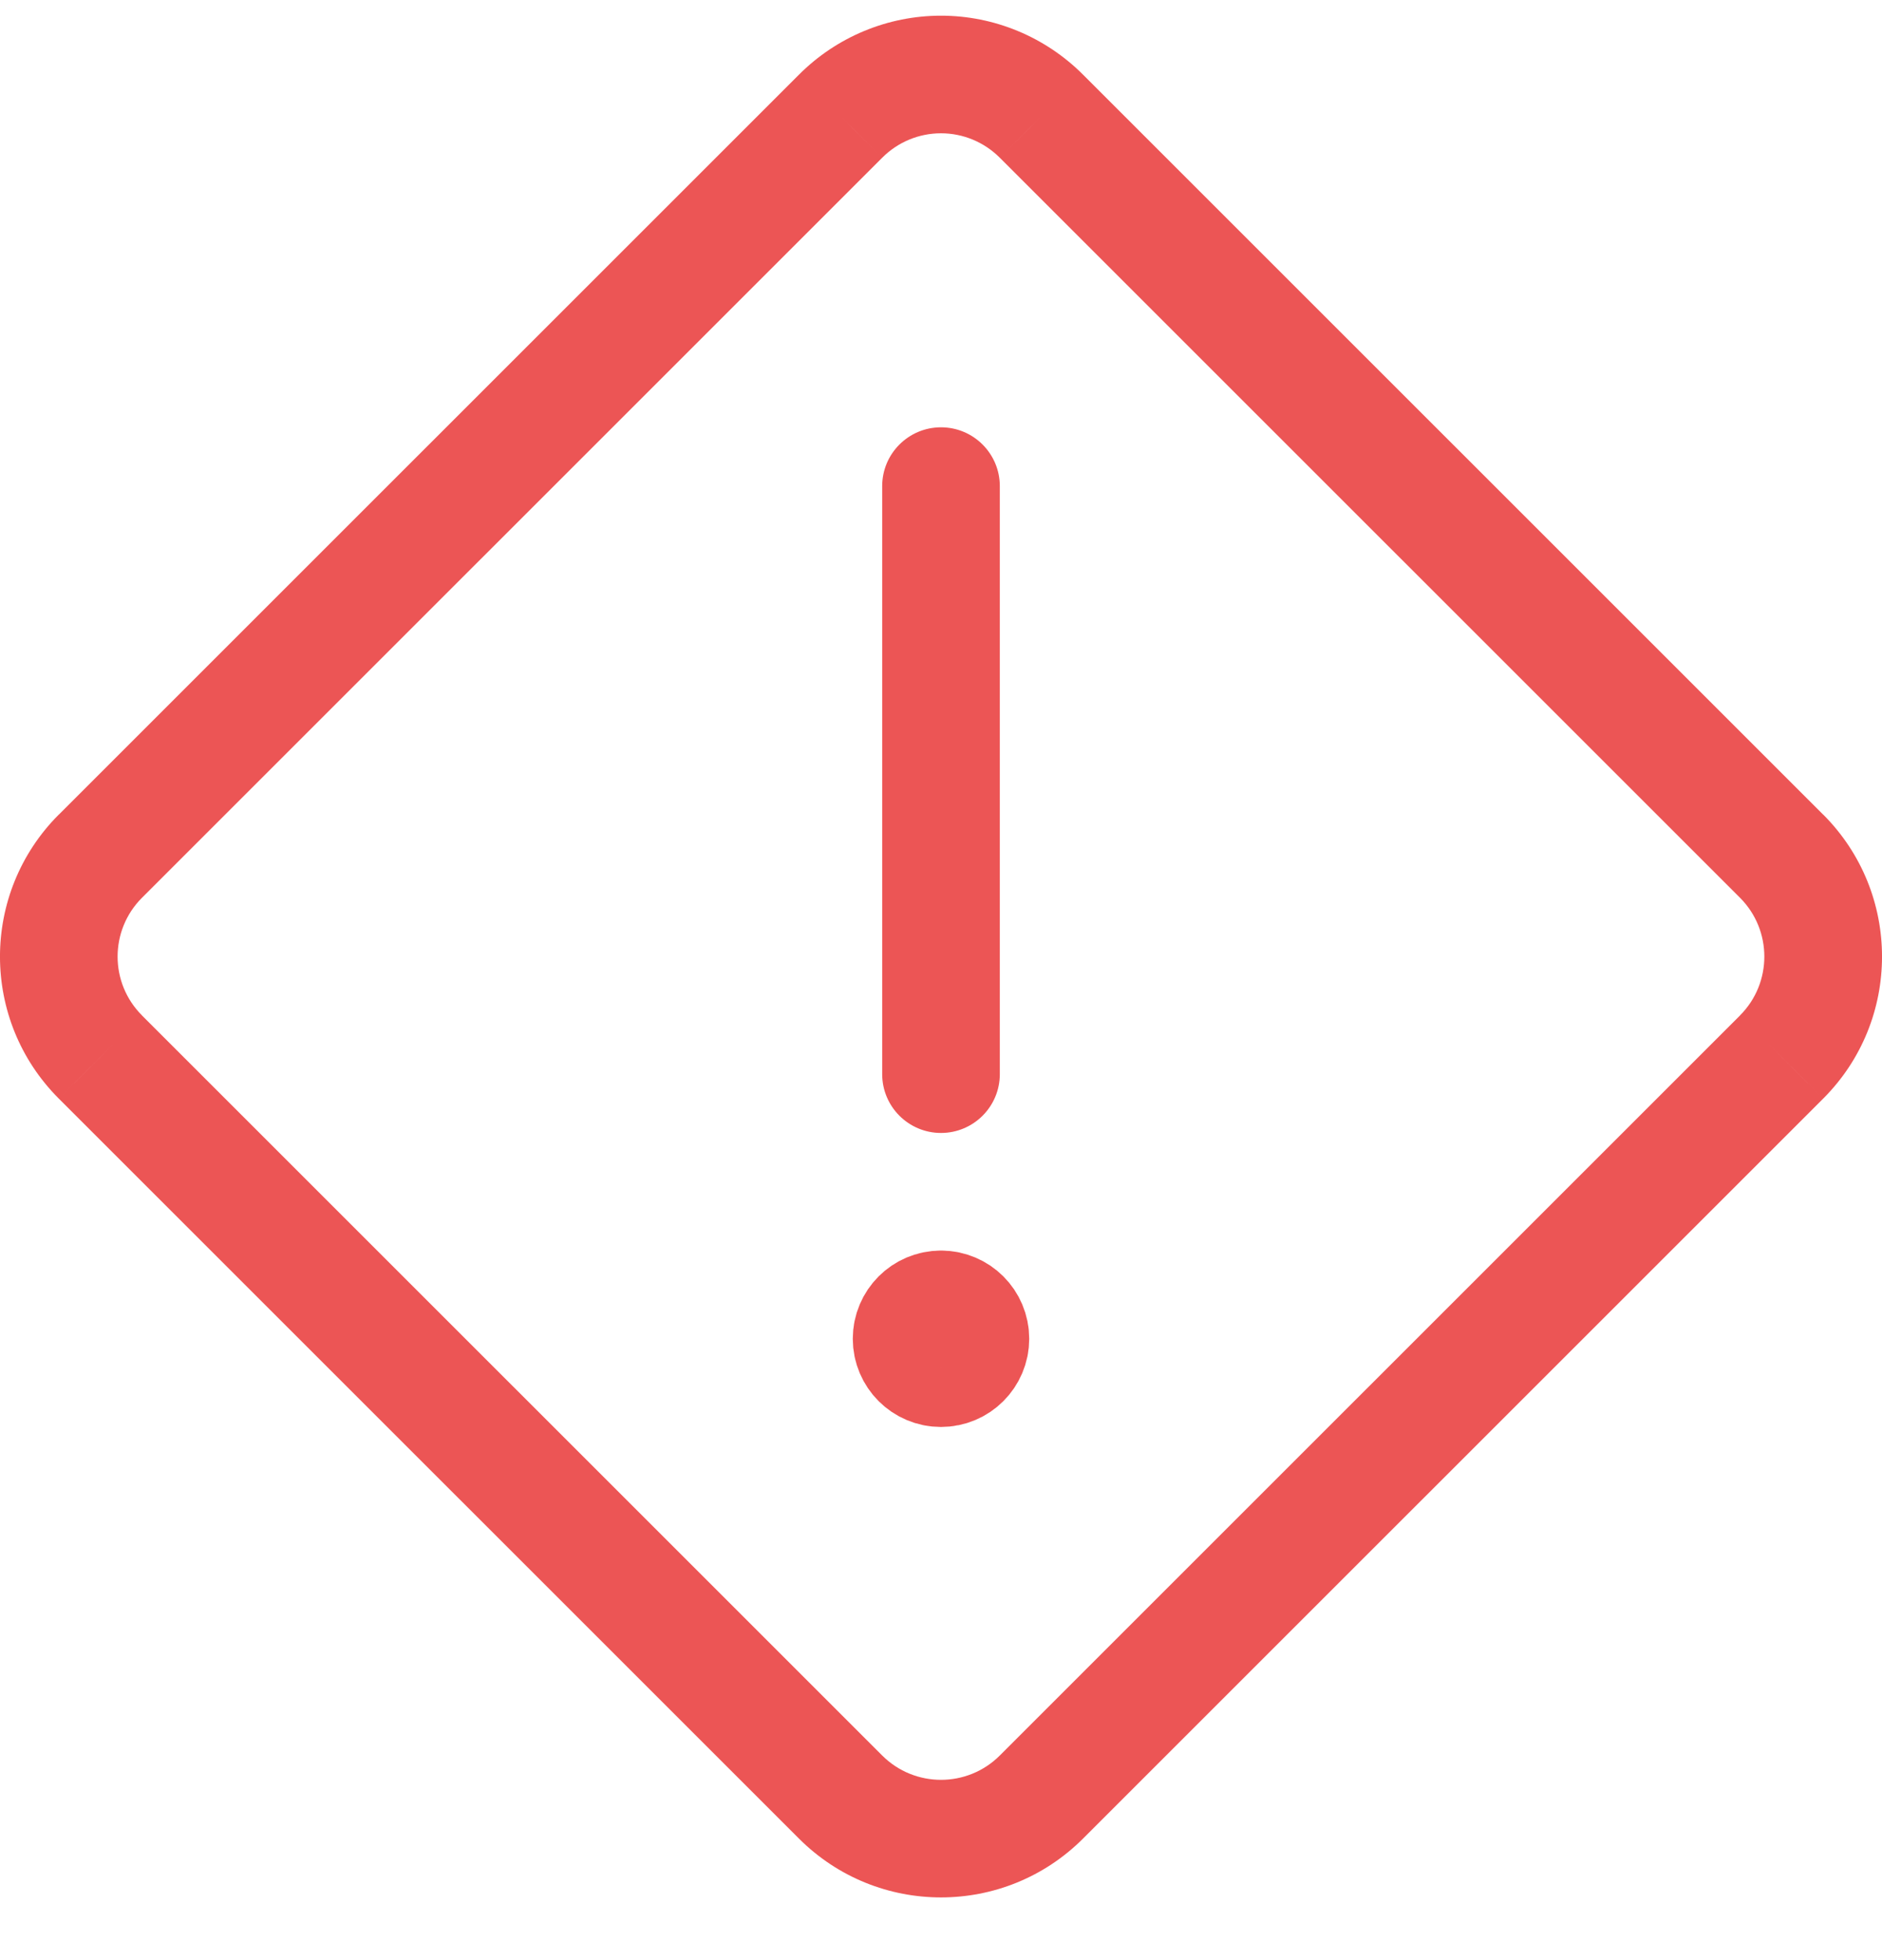 <svg width="24" height="25" viewBox="0 0 24 25" fill="none"
  xmlns="http://www.w3.org/2000/svg">
  <path class="warning-icon-svg" d="M1.28 13.481L0.749 14.011L0.75 14.012L1.28 13.481ZM1.28 10.92L0.75 10.39L0.749 10.39L1.28 10.92ZM10.72 1.481L11.25 2.012L11.251 2.011L10.72 1.481ZM13.28 1.481L12.749 2.011L12.75 2.012L13.28 1.481ZM22.72 10.92L23.251 10.39L23.25 10.39L22.72 10.92ZM22.72 13.481L23.25 14.012L23.251 14.011L22.72 13.481ZM13.28 22.92L13.81 23.451L13.81 23.451L13.28 22.92ZM10.72 22.92L10.19 23.451L10.19 23.451L10.72 22.92ZM1.811 12.951C1.396 12.537 1.396 11.865 1.811 11.45L0.749 10.39C-0.25 11.391 -0.25 13.011 0.749 14.011L1.811 12.951ZM1.81 11.451L11.25 2.012L10.19 0.951L0.75 10.39L1.81 11.451ZM11.251 2.011C11.449 1.812 11.719 1.7 12 1.7V0.2C11.32 0.2 10.669 0.471 10.189 0.952L11.251 2.011ZM12 1.7C12.281 1.7 12.55 1.812 12.749 2.011L13.811 0.952C13.331 0.471 12.679 0.2 12 0.2V1.7ZM12.75 2.012L22.19 11.451L23.25 10.39L13.81 0.951L12.75 2.012ZM22.189 11.45C22.603 11.865 22.603 12.537 22.189 12.951L23.251 14.011C24.25 13.011 24.25 11.391 23.251 10.39L22.189 11.45ZM22.19 12.951L12.75 22.39L13.81 23.451L23.25 14.012L22.19 12.951ZM12.75 22.39C12.336 22.804 11.664 22.804 11.25 22.39L10.19 23.451C11.19 24.45 12.81 24.45 13.81 23.451L12.75 22.39ZM11.25 22.39L1.81 12.951L0.75 14.012L10.19 23.451L11.25 22.39Z" fill="#EC5555"/>
  <path class="warning-icon-dot-svg" d="M12 16.7C11.793 16.7 11.625 16.868 11.625 17.075C11.625 17.282 11.793 17.45 12 17.45C12.207 17.45 12.375 17.282 12.375 17.075C12.375 16.868 12.207 16.7 12 16.7V16.7" stroke="#EC5555" stroke-width="1.5" stroke-linecap="round" stroke-linejoin="round"/>
  <path class="warning-icon-svg" d="M11.25 13.7C11.25 14.114 11.586 14.45 12 14.45C12.414 14.45 12.75 14.114 12.75 13.7H11.25ZM12.75 6.2C12.75 5.786 12.414 5.45 12 5.45C11.586 5.45 11.25 5.786 11.25 6.2H12.75ZM12.75 13.7V6.2H11.25V13.7H12.75Z" fill="#EC5555"/>
</svg>
